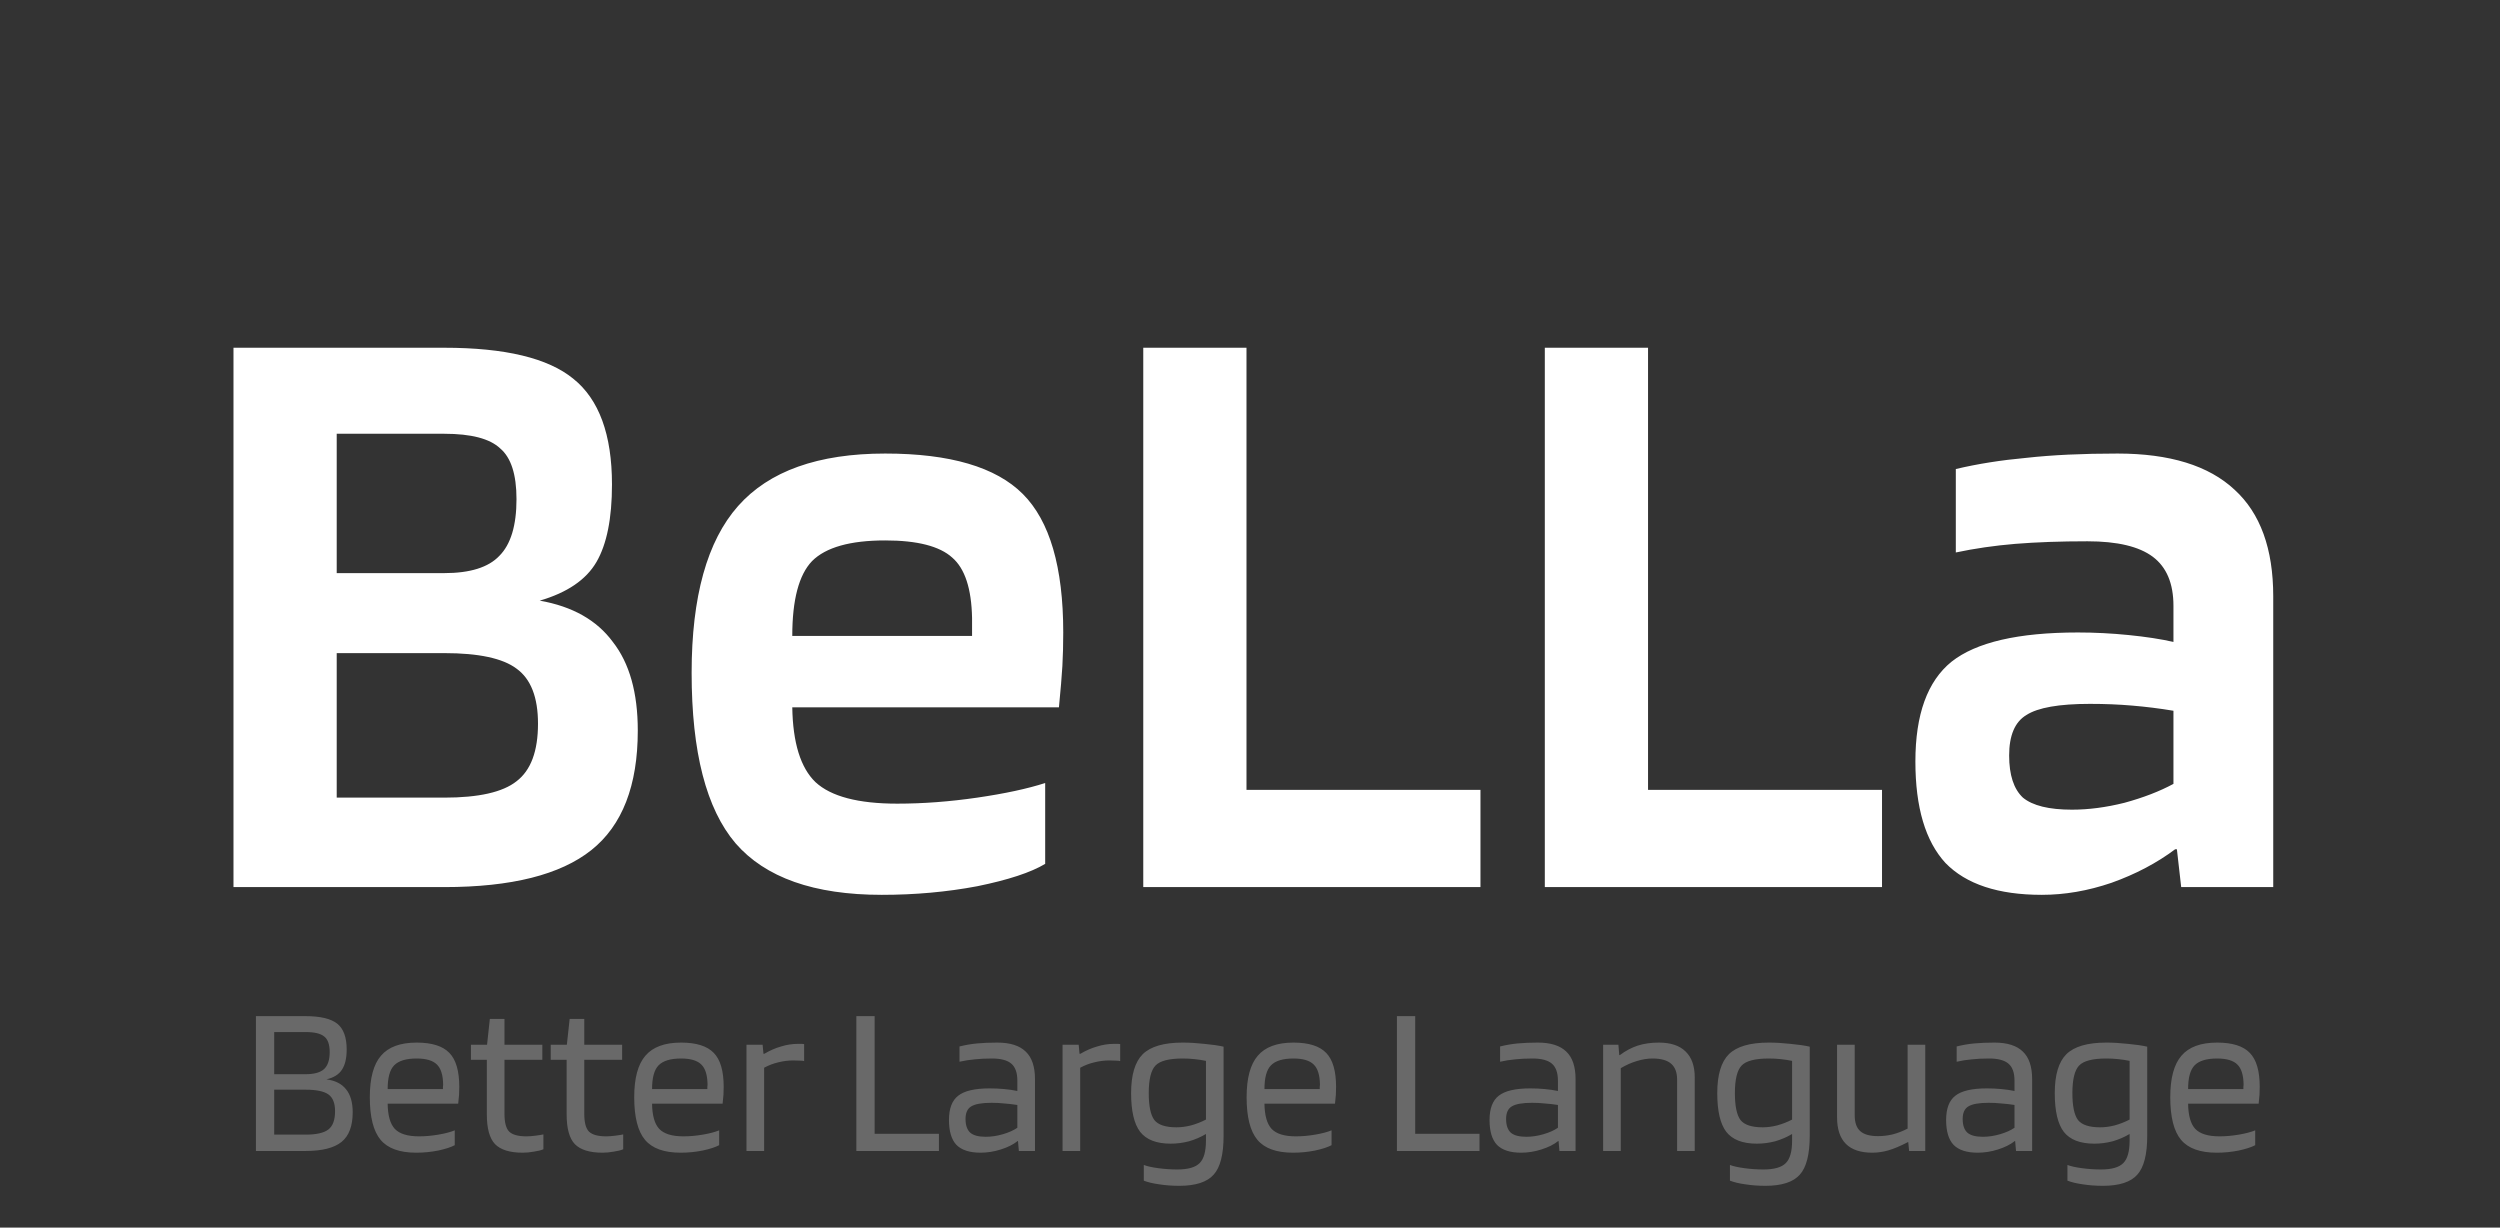 <svg width="279" height="137" viewBox="0 0 279 137" fill="none" xmlns="http://www.w3.org/2000/svg">
<rect x="0" y="0" width="279" height="137" fill="#333333" stroke="none"/>
<path d="M71.177 81.528C71.177 87.672 69.449 92.12 65.993 94.872C62.537 97.624 57.065 99 49.577 99H26.057V38.808H49.577C56.361 38.808 61.161 39.96 63.977 42.264C66.857 44.568 68.297 48.504 68.297 54.072C68.297 57.848 67.721 60.728 66.569 62.712C65.417 64.696 63.305 66.136 60.233 67.032C63.881 67.672 66.601 69.208 68.393 71.64C70.249 74.008 71.177 77.304 71.177 81.528ZM57.641 55.704C57.641 52.952 57.033 51.064 55.817 50.04C54.665 48.952 52.585 48.408 49.577 48.408H37.577V63.96H49.577C52.457 63.96 54.505 63.32 55.721 62.04C57.001 60.76 57.641 58.648 57.641 55.704ZM60.041 80.76C60.041 77.816 59.241 75.768 57.641 74.616C56.105 73.464 53.417 72.888 49.577 72.888H37.577V89.016H49.577C53.417 89.016 56.105 88.408 57.641 87.192C59.241 85.976 60.041 83.832 60.041 80.76ZM116.642 87.384V96.408C115.042 97.368 112.514 98.2 109.058 98.904C105.666 99.544 102.114 99.864 98.402 99.864C90.85 99.864 85.41 97.944 82.082 94.104C78.818 90.264 77.186 83.928 77.186 75.096C77.186 66.584 78.914 60.376 82.37 56.472C85.826 52.568 91.298 50.616 98.786 50.616C106.018 50.616 111.138 52.12 114.146 55.128C117.154 58.136 118.658 63.288 118.658 70.584C118.658 71.928 118.626 73.176 118.562 74.328C118.498 75.416 118.37 76.952 118.178 78.936H88.418C88.482 82.904 89.346 85.688 91.01 87.288C92.738 88.888 95.778 89.688 100.13 89.688C103.01 89.688 105.986 89.464 109.058 89.016C112.13 88.568 114.658 88.024 116.642 87.384ZM98.786 60.312C94.882 60.312 92.162 61.08 90.626 62.616C89.154 64.152 88.418 66.936 88.418 70.968H108.482V68.952C108.418 65.688 107.682 63.448 106.274 62.232C104.866 60.952 102.37 60.312 98.786 60.312ZM165.22 88.152V99H127.588V38.808H139.108V88.152H165.22ZM210.033 88.152V99H172.401V38.808H183.921V88.152H210.033ZM227.869 99.864C223.005 99.864 219.421 98.68 217.117 96.312C214.877 93.88 213.757 90.104 213.757 84.984C213.757 79.736 215.101 76.024 217.789 73.848C220.541 71.672 225.245 70.584 231.901 70.584C233.757 70.584 235.645 70.68 237.565 70.872C239.485 71.064 241.149 71.32 242.557 71.64V67.608C242.557 65.112 241.789 63.288 240.253 62.136C238.717 60.984 236.285 60.408 232.957 60.408C229.949 60.408 227.261 60.504 224.893 60.696C222.589 60.888 220.381 61.208 218.269 61.656V52.344C220.701 51.768 223.325 51.352 226.141 51.096C229.021 50.776 232.413 50.616 236.317 50.616C242.141 50.616 246.493 51.96 249.373 54.648C252.253 57.272 253.693 61.24 253.693 66.552V99H243.421L242.941 94.776H242.749C240.701 96.312 238.333 97.56 235.645 98.52C233.021 99.416 230.429 99.864 227.869 99.864ZM233.245 78.552C229.789 78.552 227.421 78.968 226.141 79.8C224.861 80.568 224.221 82.072 224.221 84.312C224.221 86.488 224.733 88.056 225.757 89.016C226.845 89.912 228.669 90.36 231.229 90.36C233.085 90.36 235.037 90.104 237.085 89.592C239.197 89.016 241.021 88.312 242.557 87.48V79.32C241.021 79.064 239.485 78.872 237.949 78.744C236.477 78.616 234.909 78.552 233.245 78.552Z" fill="white"/>
<path d="M39.361 124.129C39.361 125.665 38.945 126.769 38.113 127.441C37.281 128.113 35.945 128.449 34.105 128.449H28.561V113.401H34.081C35.745 113.401 36.929 113.681 37.633 114.241C38.337 114.801 38.689 115.761 38.689 117.121C38.689 118.097 38.513 118.849 38.161 119.377C37.825 119.905 37.249 120.265 36.433 120.457C37.409 120.585 38.137 120.953 38.617 121.561C39.113 122.169 39.361 123.025 39.361 124.129ZM36.793 117.409C36.793 116.577 36.593 116.001 36.193 115.681C35.793 115.345 35.097 115.177 34.105 115.177H30.601V119.881H34.105C35.065 119.881 35.753 119.689 36.169 119.305C36.585 118.921 36.793 118.289 36.793 117.409ZM37.393 124.009C37.393 123.113 37.145 122.489 36.649 122.137C36.153 121.785 35.305 121.609 34.105 121.609H30.601V126.625H34.105C35.305 126.625 36.153 126.433 36.649 126.049C37.145 125.665 37.393 124.985 37.393 124.009ZM50.751 126.145V127.801C50.335 128.025 49.719 128.225 48.903 128.401C48.103 128.561 47.287 128.641 46.455 128.641C44.599 128.641 43.271 128.161 42.471 127.201C41.671 126.241 41.271 124.657 41.271 122.449C41.271 120.321 41.687 118.777 42.519 117.817C43.351 116.841 44.679 116.353 46.503 116.353C48.199 116.353 49.415 116.737 50.151 117.505C50.887 118.257 51.255 119.521 51.255 121.297C51.255 121.617 51.247 121.913 51.231 122.185C51.215 122.457 51.183 122.785 51.135 123.169H43.263C43.279 124.481 43.543 125.417 44.055 125.977C44.583 126.537 45.487 126.817 46.767 126.817C47.455 126.817 48.175 126.753 48.927 126.625C49.679 126.497 50.287 126.337 50.751 126.145ZM49.455 121.033C49.439 119.977 49.207 119.233 48.759 118.801C48.311 118.353 47.559 118.129 46.503 118.129C45.319 118.129 44.479 118.385 43.983 118.897C43.503 119.393 43.263 120.273 43.263 121.537H49.431C49.431 121.505 49.431 121.433 49.431 121.321C49.447 121.193 49.455 121.097 49.455 121.033ZM60.643 126.601V128.257C60.387 128.369 60.035 128.457 59.587 128.521C59.155 128.601 58.739 128.641 58.339 128.641C56.899 128.641 55.867 128.321 55.243 127.681C54.635 127.041 54.331 125.937 54.331 124.369V118.273H52.555V116.593H54.355L54.667 113.713H56.299V116.593H60.523V118.273H56.299V124.297C56.299 125.273 56.475 125.937 56.827 126.289C57.195 126.641 57.835 126.817 58.747 126.817C59.035 126.817 59.363 126.793 59.731 126.745C60.115 126.697 60.419 126.649 60.643 126.601ZM69.549 126.601V128.257C69.293 128.369 68.941 128.457 68.493 128.521C68.061 128.601 67.645 128.641 67.245 128.641C65.805 128.641 64.773 128.321 64.149 127.681C63.541 127.041 63.237 125.937 63.237 124.369V118.273H61.461V116.593H63.261L63.573 113.713H65.205V116.593H69.429V118.273H65.205V124.297C65.205 125.273 65.381 125.937 65.733 126.289C66.101 126.641 66.741 126.817 67.653 126.817C67.941 126.817 68.269 126.793 68.637 126.745C69.021 126.697 69.325 126.649 69.549 126.601ZM80.259 126.145V127.801C79.843 128.025 79.227 128.225 78.411 128.401C77.611 128.561 76.795 128.641 75.963 128.641C74.107 128.641 72.779 128.161 71.979 127.201C71.179 126.241 70.779 124.657 70.779 122.449C70.779 120.321 71.195 118.777 72.027 117.817C72.859 116.841 74.187 116.353 76.011 116.353C77.707 116.353 78.923 116.737 79.659 117.505C80.395 118.257 80.763 119.521 80.763 121.297C80.763 121.617 80.755 121.913 80.739 122.185C80.723 122.457 80.691 122.785 80.643 123.169H72.771C72.787 124.481 73.051 125.417 73.563 125.977C74.091 126.537 74.995 126.817 76.275 126.817C76.963 126.817 77.683 126.753 78.435 126.625C79.187 126.497 79.795 126.337 80.259 126.145ZM78.963 121.033C78.947 119.977 78.715 119.233 78.267 118.801C77.819 118.353 77.067 118.129 76.011 118.129C74.827 118.129 73.987 118.385 73.491 118.897C73.011 119.393 72.771 120.273 72.771 121.537H78.939C78.939 121.505 78.939 121.433 78.939 121.321C78.955 121.193 78.963 121.097 78.963 121.033ZM85.276 128.449H83.308V116.593H85.108L85.204 117.601H85.3C85.924 117.233 86.548 116.961 87.172 116.785C87.796 116.593 88.412 116.497 89.02 116.497C89.276 116.497 89.444 116.497 89.524 116.497C89.62 116.497 89.692 116.505 89.74 116.521V118.417C89.628 118.385 89.484 118.369 89.308 118.369C89.148 118.353 88.892 118.345 88.54 118.345C87.964 118.345 87.396 118.417 86.836 118.561C86.292 118.689 85.772 118.889 85.276 119.161V128.449ZM104.785 126.529V128.449H95.569V113.401H97.609V126.529H104.785ZM109.433 128.641C108.217 128.641 107.321 128.353 106.745 127.777C106.185 127.185 105.905 126.257 105.905 124.993C105.905 123.713 106.249 122.809 106.937 122.281C107.625 121.737 108.793 121.465 110.441 121.465C110.985 121.465 111.521 121.489 112.049 121.537C112.577 121.585 113.073 121.657 113.537 121.753V120.601C113.537 119.721 113.313 119.089 112.865 118.705C112.417 118.321 111.697 118.129 110.705 118.129C109.969 118.129 109.321 118.161 108.761 118.225C108.201 118.273 107.641 118.361 107.081 118.489V116.785C107.721 116.625 108.369 116.513 109.025 116.449C109.697 116.385 110.457 116.353 111.305 116.353C112.729 116.353 113.785 116.689 114.473 117.361C115.161 118.017 115.505 119.041 115.505 120.433V128.449H113.705L113.609 127.345H113.561C113.081 127.729 112.457 128.041 111.689 128.281C110.937 128.521 110.185 128.641 109.433 128.641ZM110.657 123.073C109.569 123.073 108.809 123.209 108.377 123.481C107.961 123.737 107.753 124.201 107.753 124.873C107.753 125.577 107.929 126.089 108.281 126.409C108.633 126.713 109.209 126.865 110.009 126.865C110.633 126.865 111.273 126.769 111.929 126.577C112.585 126.385 113.121 126.145 113.537 125.857V123.313C113.009 123.233 112.513 123.177 112.049 123.145C111.601 123.097 111.137 123.073 110.657 123.073ZM120.549 128.449H118.581V116.593H120.381L120.477 117.601H120.573C121.197 117.233 121.821 116.961 122.445 116.785C123.069 116.593 123.685 116.497 124.293 116.497C124.549 116.497 124.717 116.497 124.797 116.497C124.893 116.497 124.965 116.505 125.013 116.521V118.417C124.901 118.385 124.757 118.369 124.581 118.369C124.421 118.353 124.165 118.345 123.813 118.345C123.237 118.345 122.669 118.417 122.109 118.561C121.565 118.689 121.045 118.889 120.549 119.161V128.449ZM131.608 132.337C130.808 132.337 130.056 132.281 129.352 132.169C128.664 132.073 128.096 131.937 127.648 131.761V130.009C128.016 130.153 128.552 130.273 129.256 130.369C129.976 130.465 130.688 130.513 131.392 130.513C132.592 130.513 133.424 130.273 133.888 129.793C134.352 129.329 134.584 128.497 134.584 127.297V126.553C133.992 126.905 133.36 127.177 132.688 127.369C132.016 127.545 131.336 127.633 130.648 127.633C129.064 127.633 127.928 127.193 127.24 126.313C126.568 125.433 126.232 123.993 126.232 121.993C126.232 119.961 126.664 118.513 127.528 117.649C128.408 116.785 129.896 116.353 131.992 116.353C132.744 116.353 133.552 116.401 134.416 116.497C135.28 116.577 135.992 116.681 136.552 116.809V126.745C136.552 128.825 136.184 130.273 135.448 131.089C134.712 131.921 133.432 132.337 131.608 132.337ZM131.992 118.129C130.456 118.129 129.44 118.393 128.944 118.921C128.448 119.449 128.2 120.473 128.2 121.993C128.2 123.433 128.408 124.433 128.824 124.993C129.256 125.537 130.08 125.809 131.296 125.809C131.824 125.809 132.368 125.737 132.928 125.593C133.504 125.433 134.056 125.217 134.584 124.945V118.393C134.2 118.313 133.784 118.249 133.336 118.201C132.904 118.153 132.456 118.129 131.992 118.129ZM148.602 126.145V127.801C148.186 128.025 147.57 128.225 146.754 128.401C145.954 128.561 145.138 128.641 144.306 128.641C142.45 128.641 141.122 128.161 140.322 127.201C139.522 126.241 139.122 124.657 139.122 122.449C139.122 120.321 139.538 118.777 140.37 117.817C141.202 116.841 142.53 116.353 144.354 116.353C146.05 116.353 147.266 116.737 148.002 117.505C148.738 118.257 149.106 119.521 149.106 121.297C149.106 121.617 149.098 121.913 149.082 122.185C149.066 122.457 149.034 122.785 148.986 123.169H141.114C141.13 124.481 141.394 125.417 141.906 125.977C142.434 126.537 143.338 126.817 144.618 126.817C145.306 126.817 146.026 126.753 146.778 126.625C147.53 126.497 148.138 126.337 148.602 126.145ZM147.306 121.033C147.29 119.977 147.058 119.233 146.61 118.801C146.162 118.353 145.41 118.129 144.354 118.129C143.17 118.129 142.33 118.385 141.834 118.897C141.354 119.393 141.114 120.273 141.114 121.537H147.282C147.282 121.505 147.282 121.433 147.282 121.321C147.298 121.193 147.306 121.097 147.306 121.033ZM165.113 126.529V128.449H155.897V113.401H157.937V126.529H165.113ZM169.761 128.641C168.545 128.641 167.649 128.353 167.073 127.777C166.513 127.185 166.233 126.257 166.233 124.993C166.233 123.713 166.577 122.809 167.265 122.281C167.953 121.737 169.121 121.465 170.769 121.465C171.313 121.465 171.849 121.489 172.377 121.537C172.905 121.585 173.401 121.657 173.865 121.753V120.601C173.865 119.721 173.641 119.089 173.193 118.705C172.745 118.321 172.025 118.129 171.033 118.129C170.297 118.129 169.649 118.161 169.089 118.225C168.529 118.273 167.969 118.361 167.409 118.489V116.785C168.049 116.625 168.697 116.513 169.353 116.449C170.025 116.385 170.785 116.353 171.633 116.353C173.057 116.353 174.113 116.689 174.801 117.361C175.489 118.017 175.833 119.041 175.833 120.433V128.449H174.033L173.937 127.345H173.889C173.409 127.729 172.785 128.041 172.017 128.281C171.265 128.521 170.513 128.641 169.761 128.641ZM170.985 123.073C169.897 123.073 169.137 123.209 168.705 123.481C168.289 123.737 168.081 124.201 168.081 124.873C168.081 125.577 168.257 126.089 168.609 126.409C168.961 126.713 169.537 126.865 170.337 126.865C170.961 126.865 171.601 126.769 172.257 126.577C172.913 126.385 173.449 126.145 173.865 125.857V123.313C173.337 123.233 172.841 123.177 172.377 123.145C171.929 123.097 171.465 123.073 170.985 123.073ZM180.877 128.449H178.909V116.593H180.613L180.709 117.745H180.781C181.421 117.265 182.085 116.913 182.773 116.689C183.477 116.465 184.261 116.353 185.125 116.353C186.437 116.353 187.429 116.681 188.101 117.337C188.789 117.993 189.133 118.961 189.133 120.241V128.449H187.165V120.481C187.165 119.681 186.941 119.089 186.493 118.705C186.045 118.321 185.357 118.129 184.429 118.129C183.853 118.129 183.261 118.225 182.653 118.417C182.061 118.593 181.469 118.857 180.877 119.209V128.449ZM197.022 132.337C196.222 132.337 195.47 132.281 194.766 132.169C194.078 132.073 193.51 131.937 193.062 131.761V130.009C193.43 130.153 193.966 130.273 194.67 130.369C195.39 130.465 196.102 130.513 196.806 130.513C198.006 130.513 198.838 130.273 199.302 129.793C199.766 129.329 199.998 128.497 199.998 127.297V126.553C199.406 126.905 198.774 127.177 198.102 127.369C197.43 127.545 196.75 127.633 196.062 127.633C194.478 127.633 193.342 127.193 192.654 126.313C191.982 125.433 191.646 123.993 191.646 121.993C191.646 119.961 192.078 118.513 192.942 117.649C193.822 116.785 195.31 116.353 197.406 116.353C198.158 116.353 198.966 116.401 199.83 116.497C200.694 116.577 201.406 116.681 201.966 116.809V126.745C201.966 128.825 201.598 130.273 200.862 131.089C200.126 131.921 198.846 132.337 197.022 132.337ZM197.406 118.129C195.87 118.129 194.854 118.393 194.358 118.921C193.862 119.449 193.614 120.473 193.614 121.993C193.614 123.433 193.822 124.433 194.238 124.993C194.67 125.537 195.494 125.809 196.71 125.809C197.238 125.809 197.782 125.737 198.342 125.593C198.918 125.433 199.47 125.217 199.998 124.945V118.393C199.614 118.313 199.198 118.249 198.75 118.201C198.318 118.153 197.87 118.129 197.406 118.129ZM208.953 128.641C207.641 128.641 206.657 128.313 206.001 127.657C205.345 127.001 205.017 126.017 205.017 124.705V116.593H206.985V124.465C206.985 125.281 207.193 125.873 207.609 126.241C208.025 126.609 208.681 126.793 209.577 126.793C210.121 126.793 210.665 126.729 211.209 126.601C211.769 126.457 212.329 126.241 212.889 125.953V116.593H214.857V128.449H213.057L212.961 127.465H212.913C212.081 127.897 211.361 128.201 210.753 128.377C210.145 128.553 209.545 128.641 208.953 128.641ZM220.715 128.641C219.499 128.641 218.603 128.353 218.027 127.777C217.467 127.185 217.187 126.257 217.187 124.993C217.187 123.713 217.531 122.809 218.219 122.281C218.907 121.737 220.075 121.465 221.723 121.465C222.267 121.465 222.803 121.489 223.331 121.537C223.859 121.585 224.355 121.657 224.819 121.753V120.601C224.819 119.721 224.595 119.089 224.147 118.705C223.699 118.321 222.979 118.129 221.987 118.129C221.251 118.129 220.603 118.161 220.043 118.225C219.483 118.273 218.923 118.361 218.363 118.489V116.785C219.003 116.625 219.651 116.513 220.307 116.449C220.979 116.385 221.739 116.353 222.587 116.353C224.011 116.353 225.067 116.689 225.755 117.361C226.443 118.017 226.787 119.041 226.787 120.433V128.449H224.987L224.891 127.345H224.843C224.363 127.729 223.739 128.041 222.971 128.281C222.219 128.521 221.467 128.641 220.715 128.641ZM221.939 123.073C220.851 123.073 220.091 123.209 219.659 123.481C219.243 123.737 219.035 124.201 219.035 124.873C219.035 125.577 219.211 126.089 219.563 126.409C219.915 126.713 220.491 126.865 221.291 126.865C221.915 126.865 222.555 126.769 223.211 126.577C223.867 126.385 224.403 126.145 224.819 125.857V123.313C224.291 123.233 223.795 123.177 223.331 123.145C222.883 123.097 222.419 123.073 221.939 123.073ZM234.687 132.337C233.887 132.337 233.135 132.281 232.431 132.169C231.743 132.073 231.175 131.937 230.727 131.761V130.009C231.095 130.153 231.631 130.273 232.335 130.369C233.055 130.465 233.767 130.513 234.471 130.513C235.671 130.513 236.503 130.273 236.967 129.793C237.431 129.329 237.663 128.497 237.663 127.297V126.553C237.071 126.905 236.439 127.177 235.767 127.369C235.095 127.545 234.415 127.633 233.727 127.633C232.143 127.633 231.007 127.193 230.319 126.313C229.647 125.433 229.311 123.993 229.311 121.993C229.311 119.961 229.743 118.513 230.607 117.649C231.487 116.785 232.975 116.353 235.071 116.353C235.823 116.353 236.631 116.401 237.495 116.497C238.359 116.577 239.071 116.681 239.631 116.809V126.745C239.631 128.825 239.263 130.273 238.527 131.089C237.791 131.921 236.511 132.337 234.687 132.337ZM235.071 118.129C233.535 118.129 232.519 118.393 232.023 118.921C231.527 119.449 231.279 120.473 231.279 121.993C231.279 123.433 231.487 124.433 231.903 124.993C232.335 125.537 233.159 125.809 234.375 125.809C234.903 125.809 235.447 125.737 236.007 125.593C236.583 125.433 237.135 125.217 237.663 124.945V118.393C237.279 118.313 236.863 118.249 236.415 118.201C235.983 118.153 235.535 118.129 235.071 118.129ZM251.681 126.145V127.801C251.265 128.025 250.649 128.225 249.833 128.401C249.033 128.561 248.217 128.641 247.385 128.641C245.529 128.641 244.201 128.161 243.401 127.201C242.601 126.241 242.201 124.657 242.201 122.449C242.201 120.321 242.617 118.777 243.449 117.817C244.281 116.841 245.609 116.353 247.433 116.353C249.129 116.353 250.345 116.737 251.081 117.505C251.817 118.257 252.185 119.521 252.185 121.297C252.185 121.617 252.177 121.913 252.161 122.185C252.145 122.457 252.113 122.785 252.065 123.169H244.193C244.209 124.481 244.473 125.417 244.985 125.977C245.513 126.537 246.417 126.817 247.697 126.817C248.385 126.817 249.105 126.753 249.857 126.625C250.609 126.497 251.217 126.337 251.681 126.145ZM250.385 121.033C250.369 119.977 250.137 119.233 249.689 118.801C249.241 118.353 248.489 118.129 247.433 118.129C246.249 118.129 245.409 118.385 244.913 118.897C244.433 119.393 244.193 120.273 244.193 121.537H250.361C250.361 121.505 250.361 121.433 250.361 121.321C250.377 121.193 250.385 121.097 250.385 121.033Z" fill="#696969"/>
</svg>
